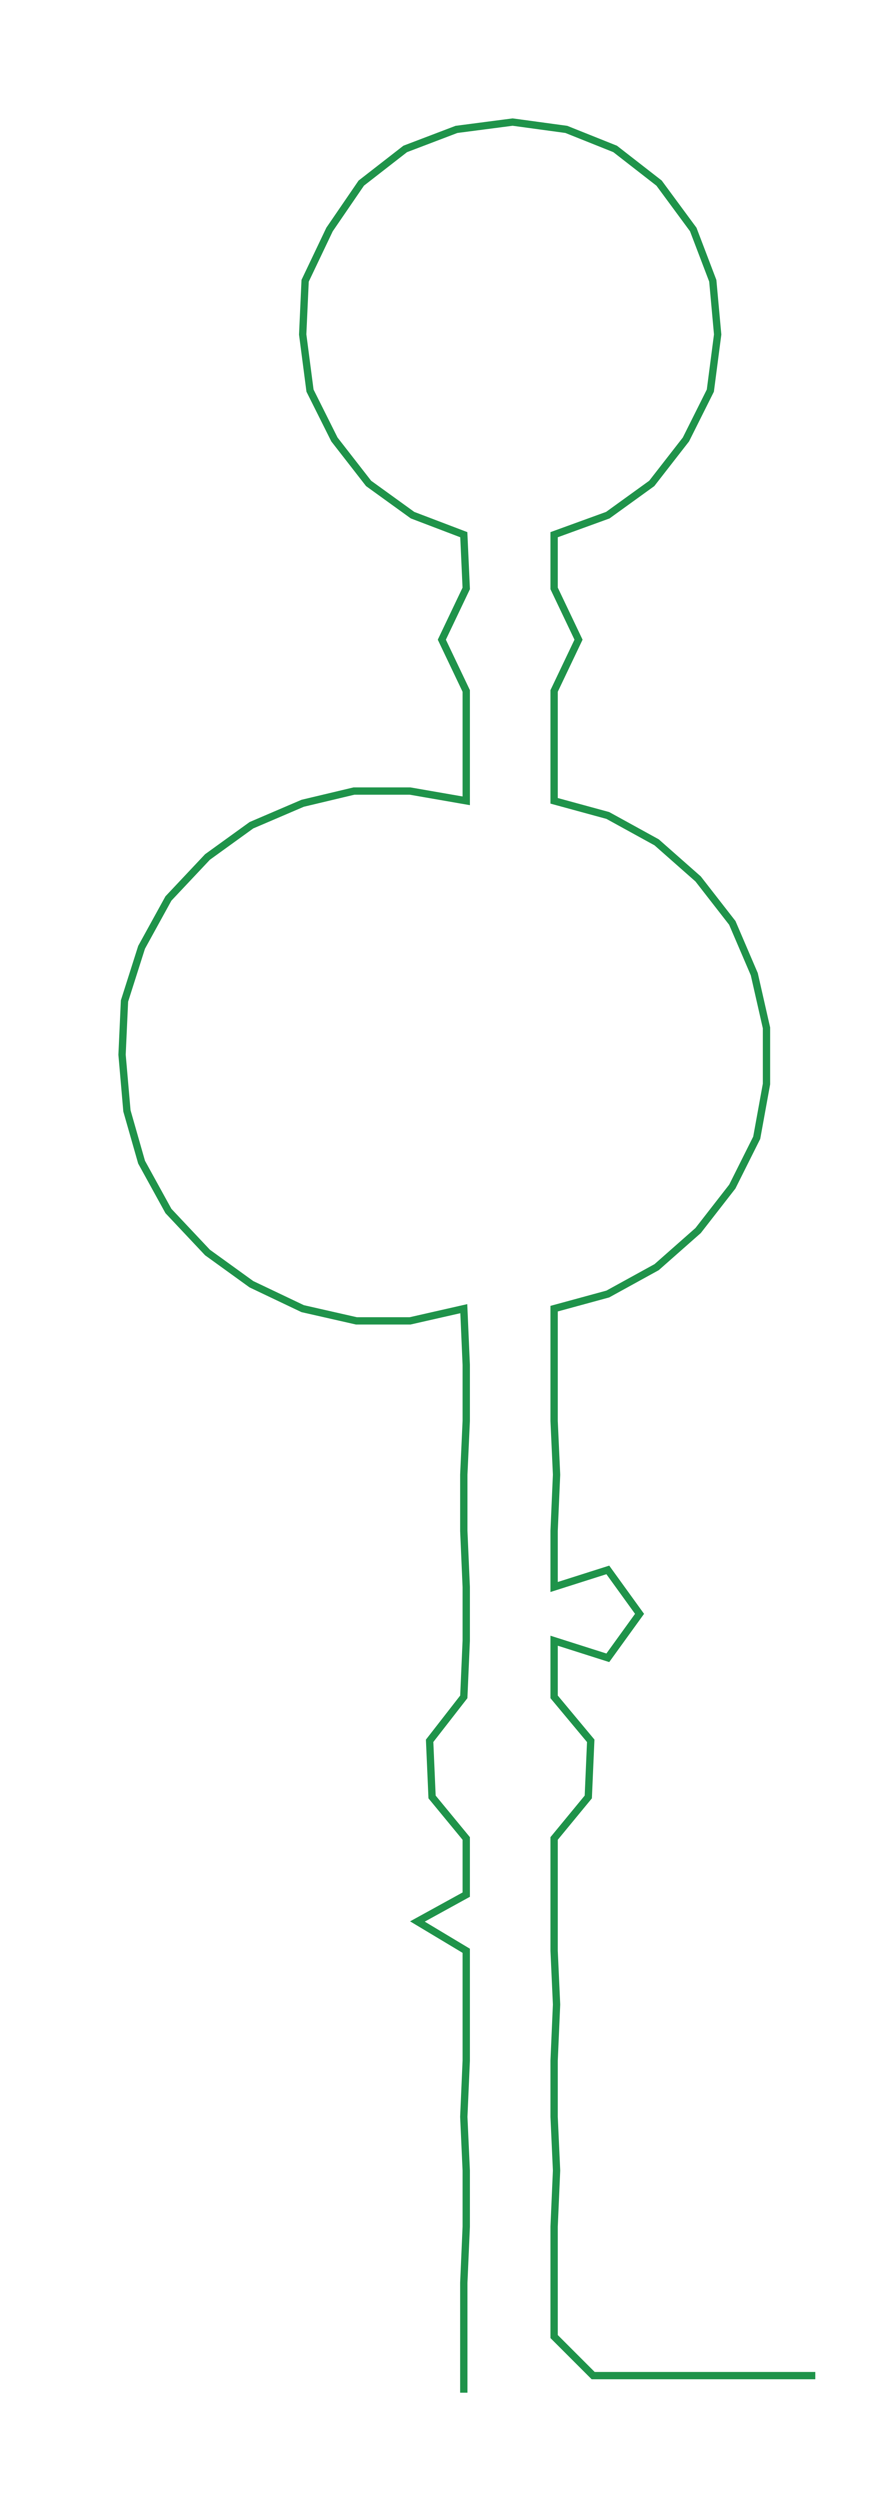 <ns0:svg xmlns:ns0="http://www.w3.org/2000/svg" width="106.823px" height="300px" viewBox="0 0 364.6 1023.94"><ns0:path style="stroke:#1f934a;stroke-width:3px;fill:none;" d="M190 980 L190 980 L190 957 L190 935 L191 912 L191 889 L190 867 L191 844 L191 821 L191 799 L171 787 L191 776 L191 753 L177 736 L176 713 L190 695 L191 672 L191 650 L190 627 L190 604 L191 582 L191 559 L190 536 L168 541 L146 541 L124 536 L103 526 L85 513 L69 496 L58 476 L52 455 L50 432 L51 410 L58 388 L69 368 L85 351 L103 338 L124 329 L145 324 L168 324 L191 328 L191 305 L191 283 L181 262 L191 241 L190 219 L169 211 L151 198 L137 180 L127 160 L124 137 L125 115 L135 94 L148 75 L166 61 L187 53 L210 50 L232 53 L252 61 L270 75 L284 94 L292 115 L294 137 L291 160 L281 180 L267 198 L249 211 L227 219 L227 241 L237 262 L227 283 L227 305 L227 328 L249 334 L269 345 L286 360 L300 378 L309 399 L314 421 L314 444 L310 466 L300 486 L286 504 L269 519 L249 530 L227 536 L227 559 L227 582 L228 604 L227 627 L227 650 L249 643 L262 661 L249 679 L227 672 L227 695 L242 713 L241 736 L227 753 L227 776 L227 799 L228 821 L227 844 L227 867 L228 889 L227 912 L227 935 L227 957 L243 973 L266 973 L289 973 L311 973 L334 973" /></ns0:svg>